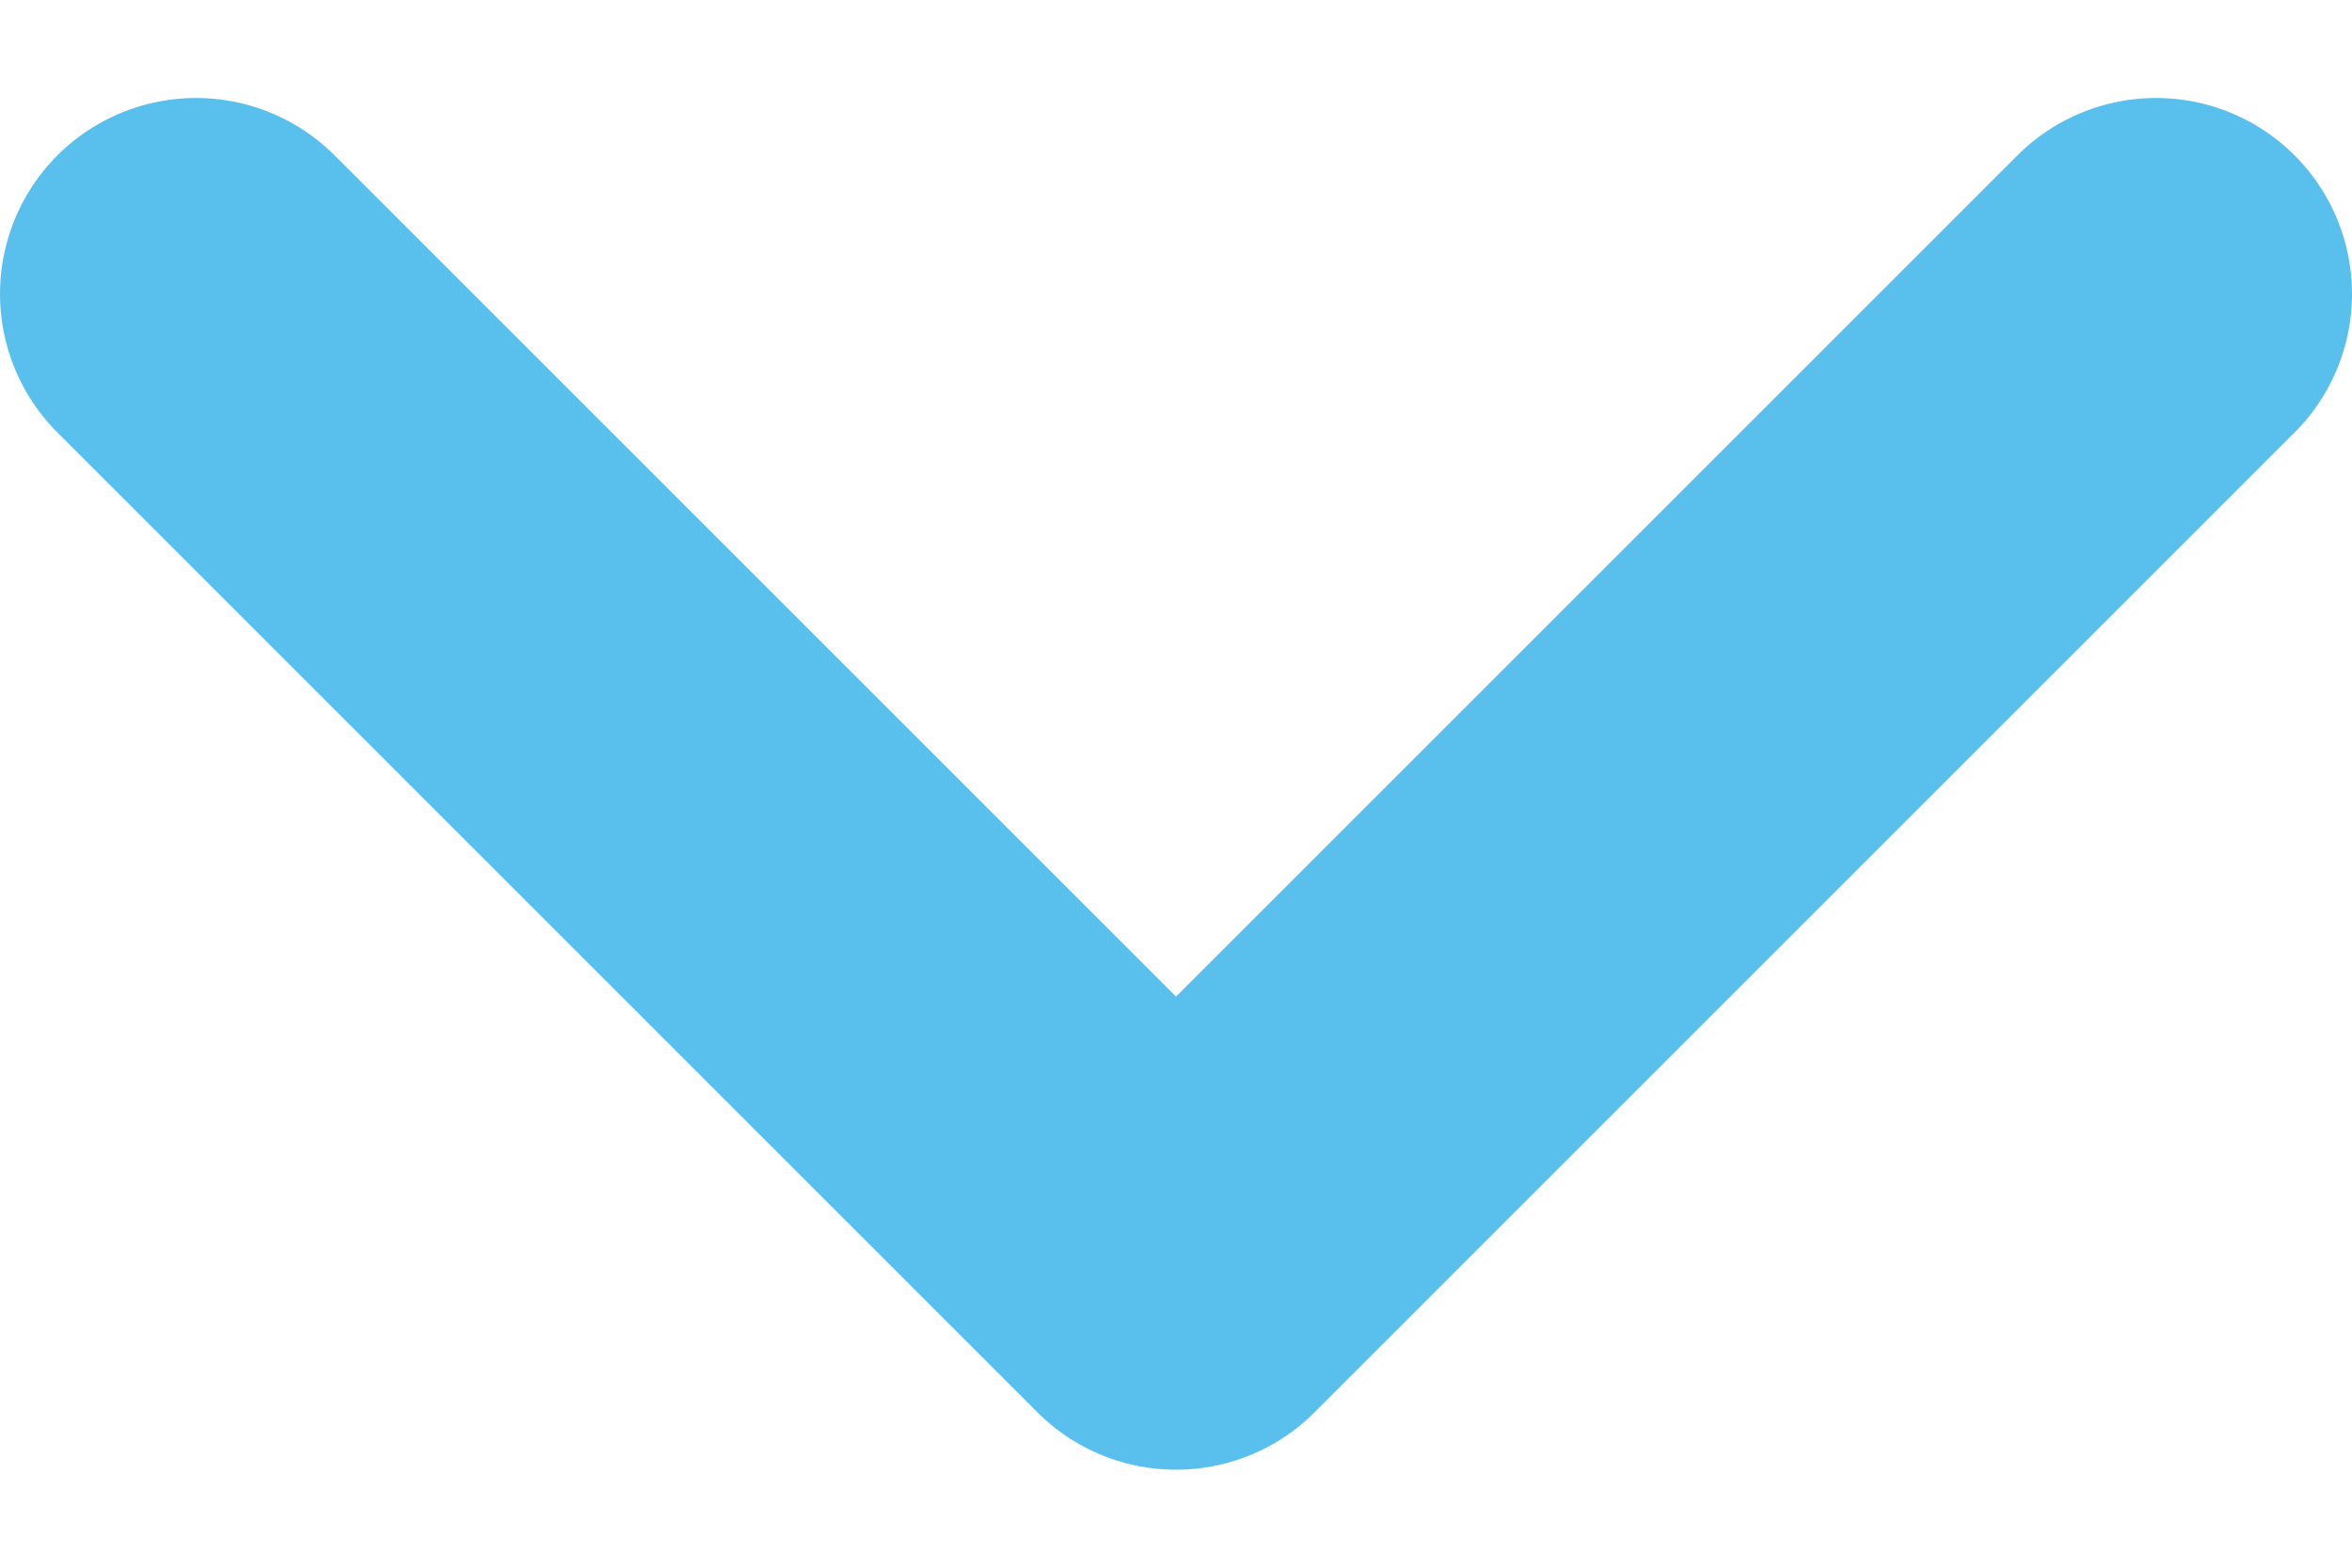 <svg width="12" height="8" viewBox="0 0 12 8" fill="none" xmlns="http://www.w3.org/2000/svg">
<path d="M1 1.5L6 6.5L11 1.5" stroke="#59c0ed" stroke-width="2" stroke-linecap="round" stroke-linejoin="round"/>
</svg>
